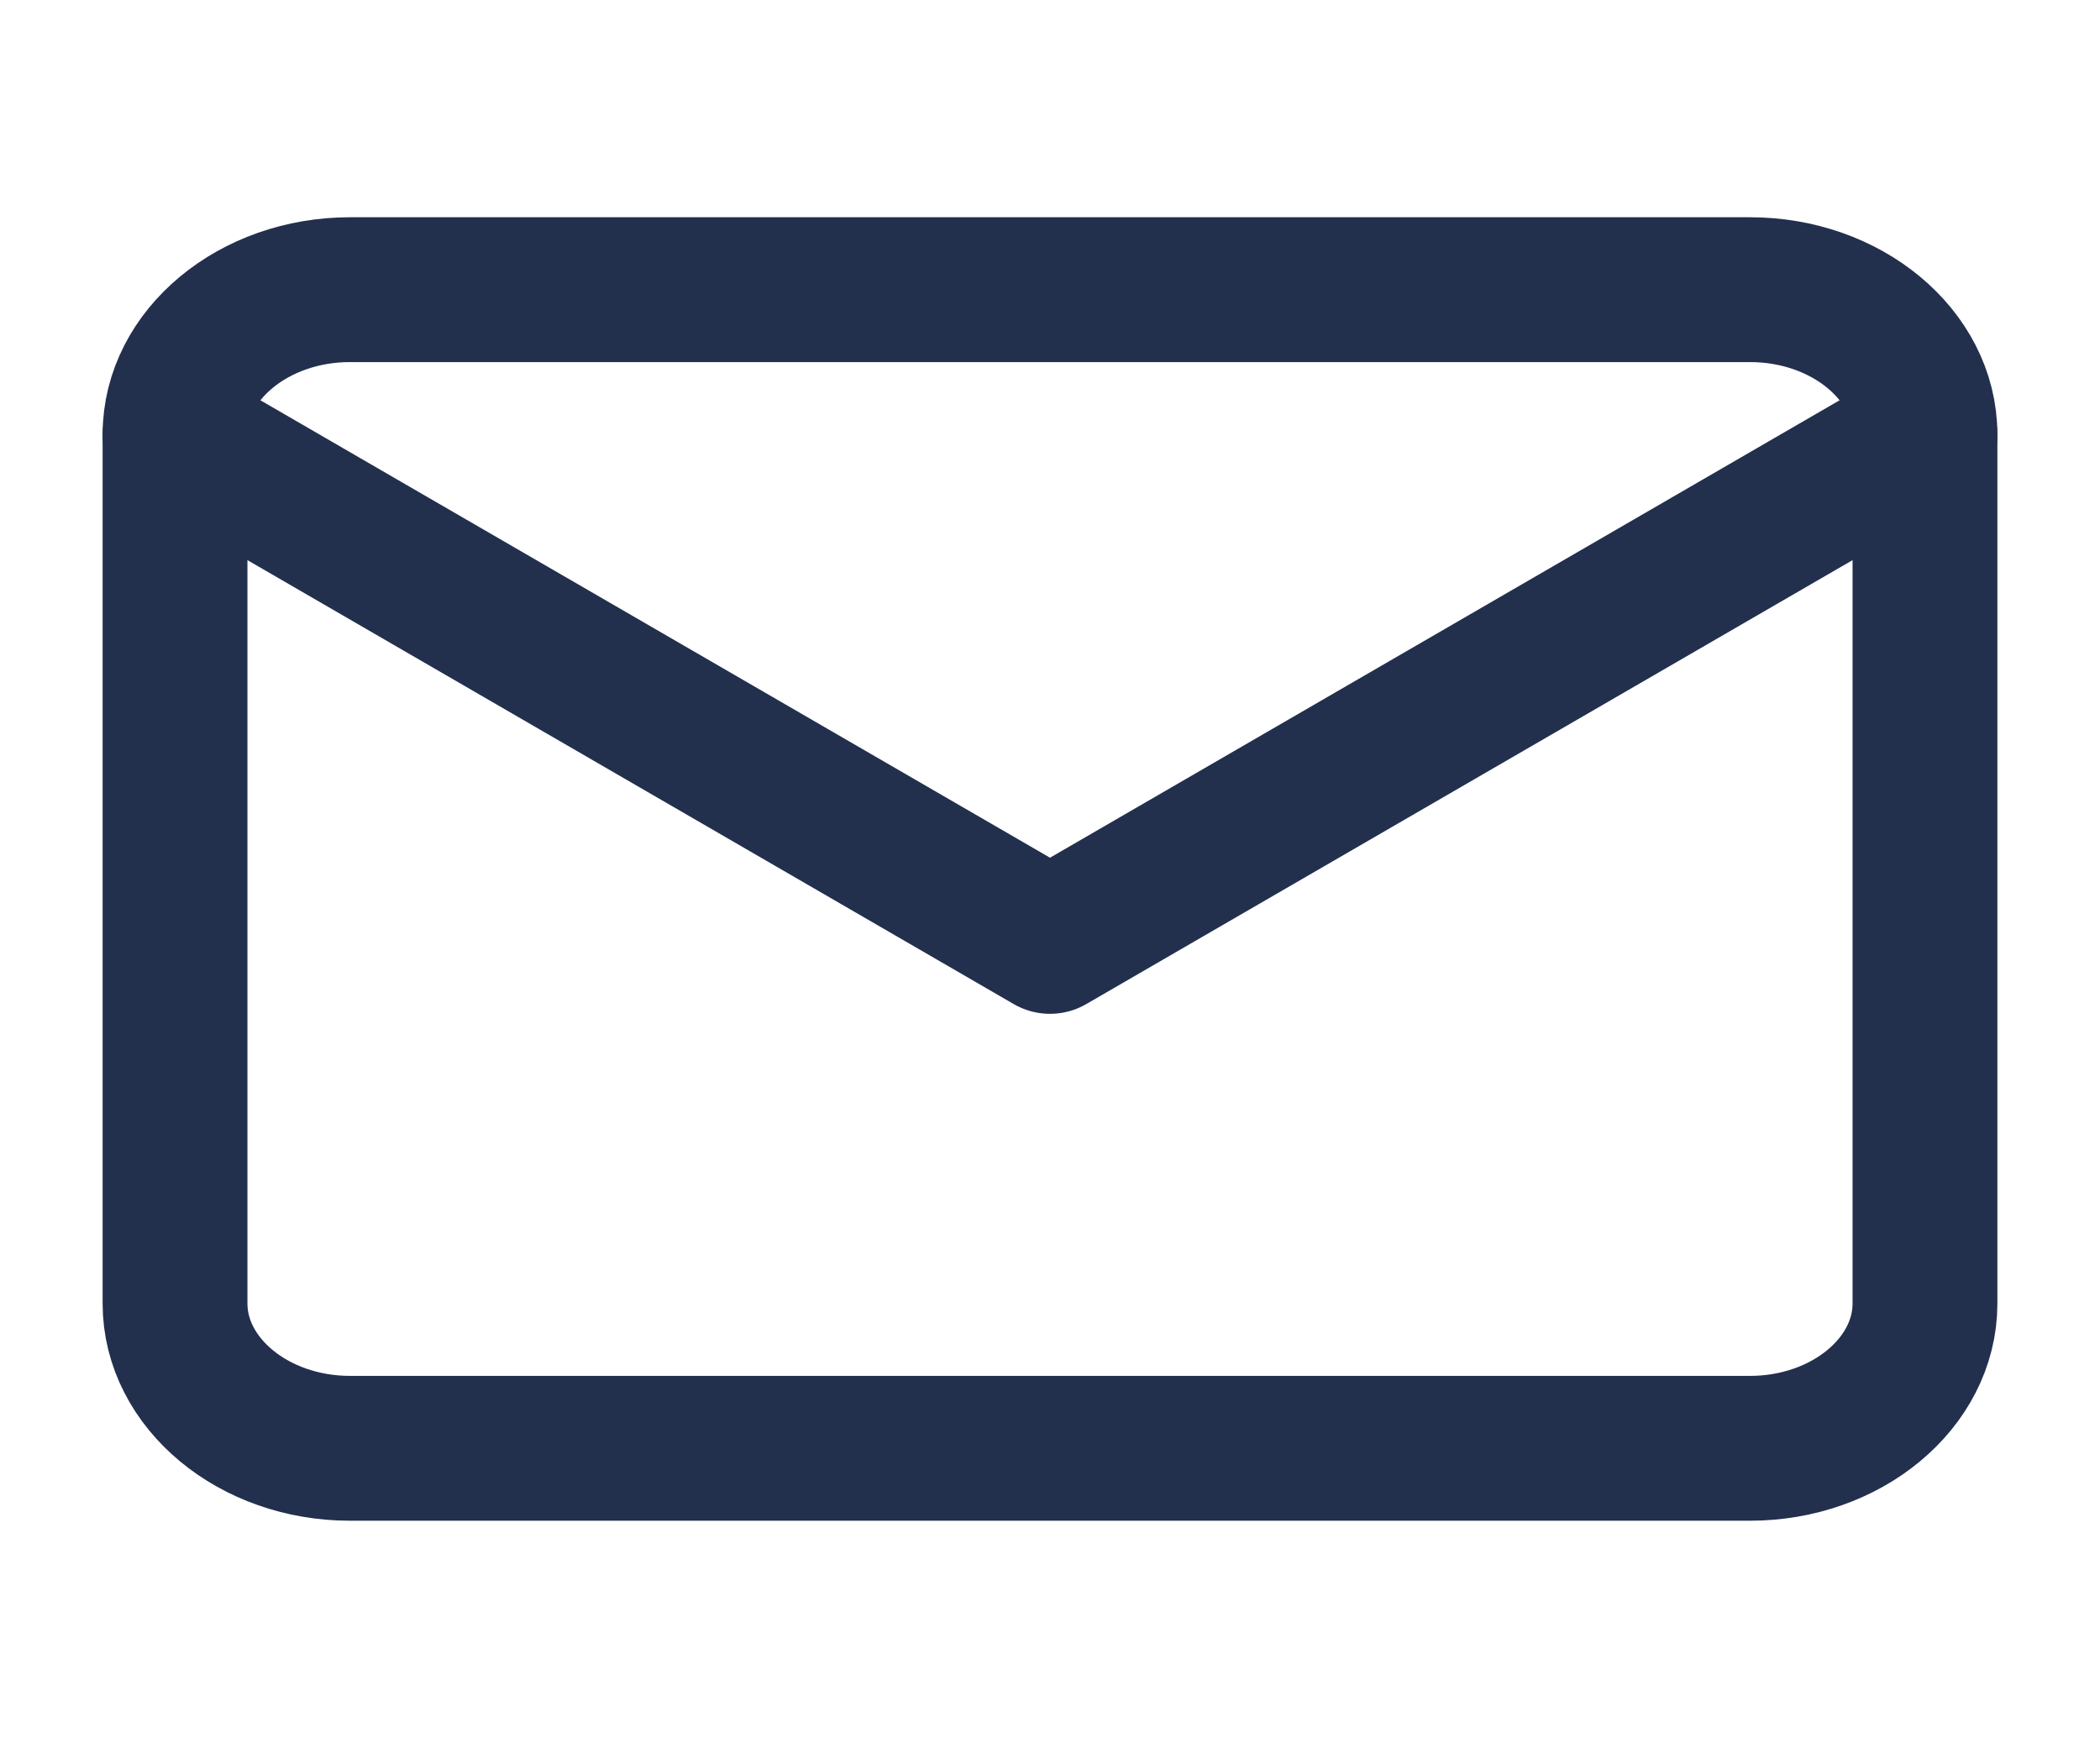 <svg width="29" height="24" viewBox="0 0 29 24" fill="none" xmlns="http://www.w3.org/2000/svg">
<path d="M4.833 4H24.167C25.496 4 26.583 4.9 26.583 6V18C26.583 19.1 25.496 20 24.167 20H4.833C3.504 20 2.417 19.1 2.417 18V6C2.417 4.9 3.504 4 4.833 4Z" stroke="#22304E" stroke-width="2" stroke-linecap="round" stroke-linejoin="round"/>
<path d="M26.583 6L14.5 13L2.417 6" stroke="#22304E" stroke-width="2" stroke-linecap="round" stroke-linejoin="round"/>
</svg>
